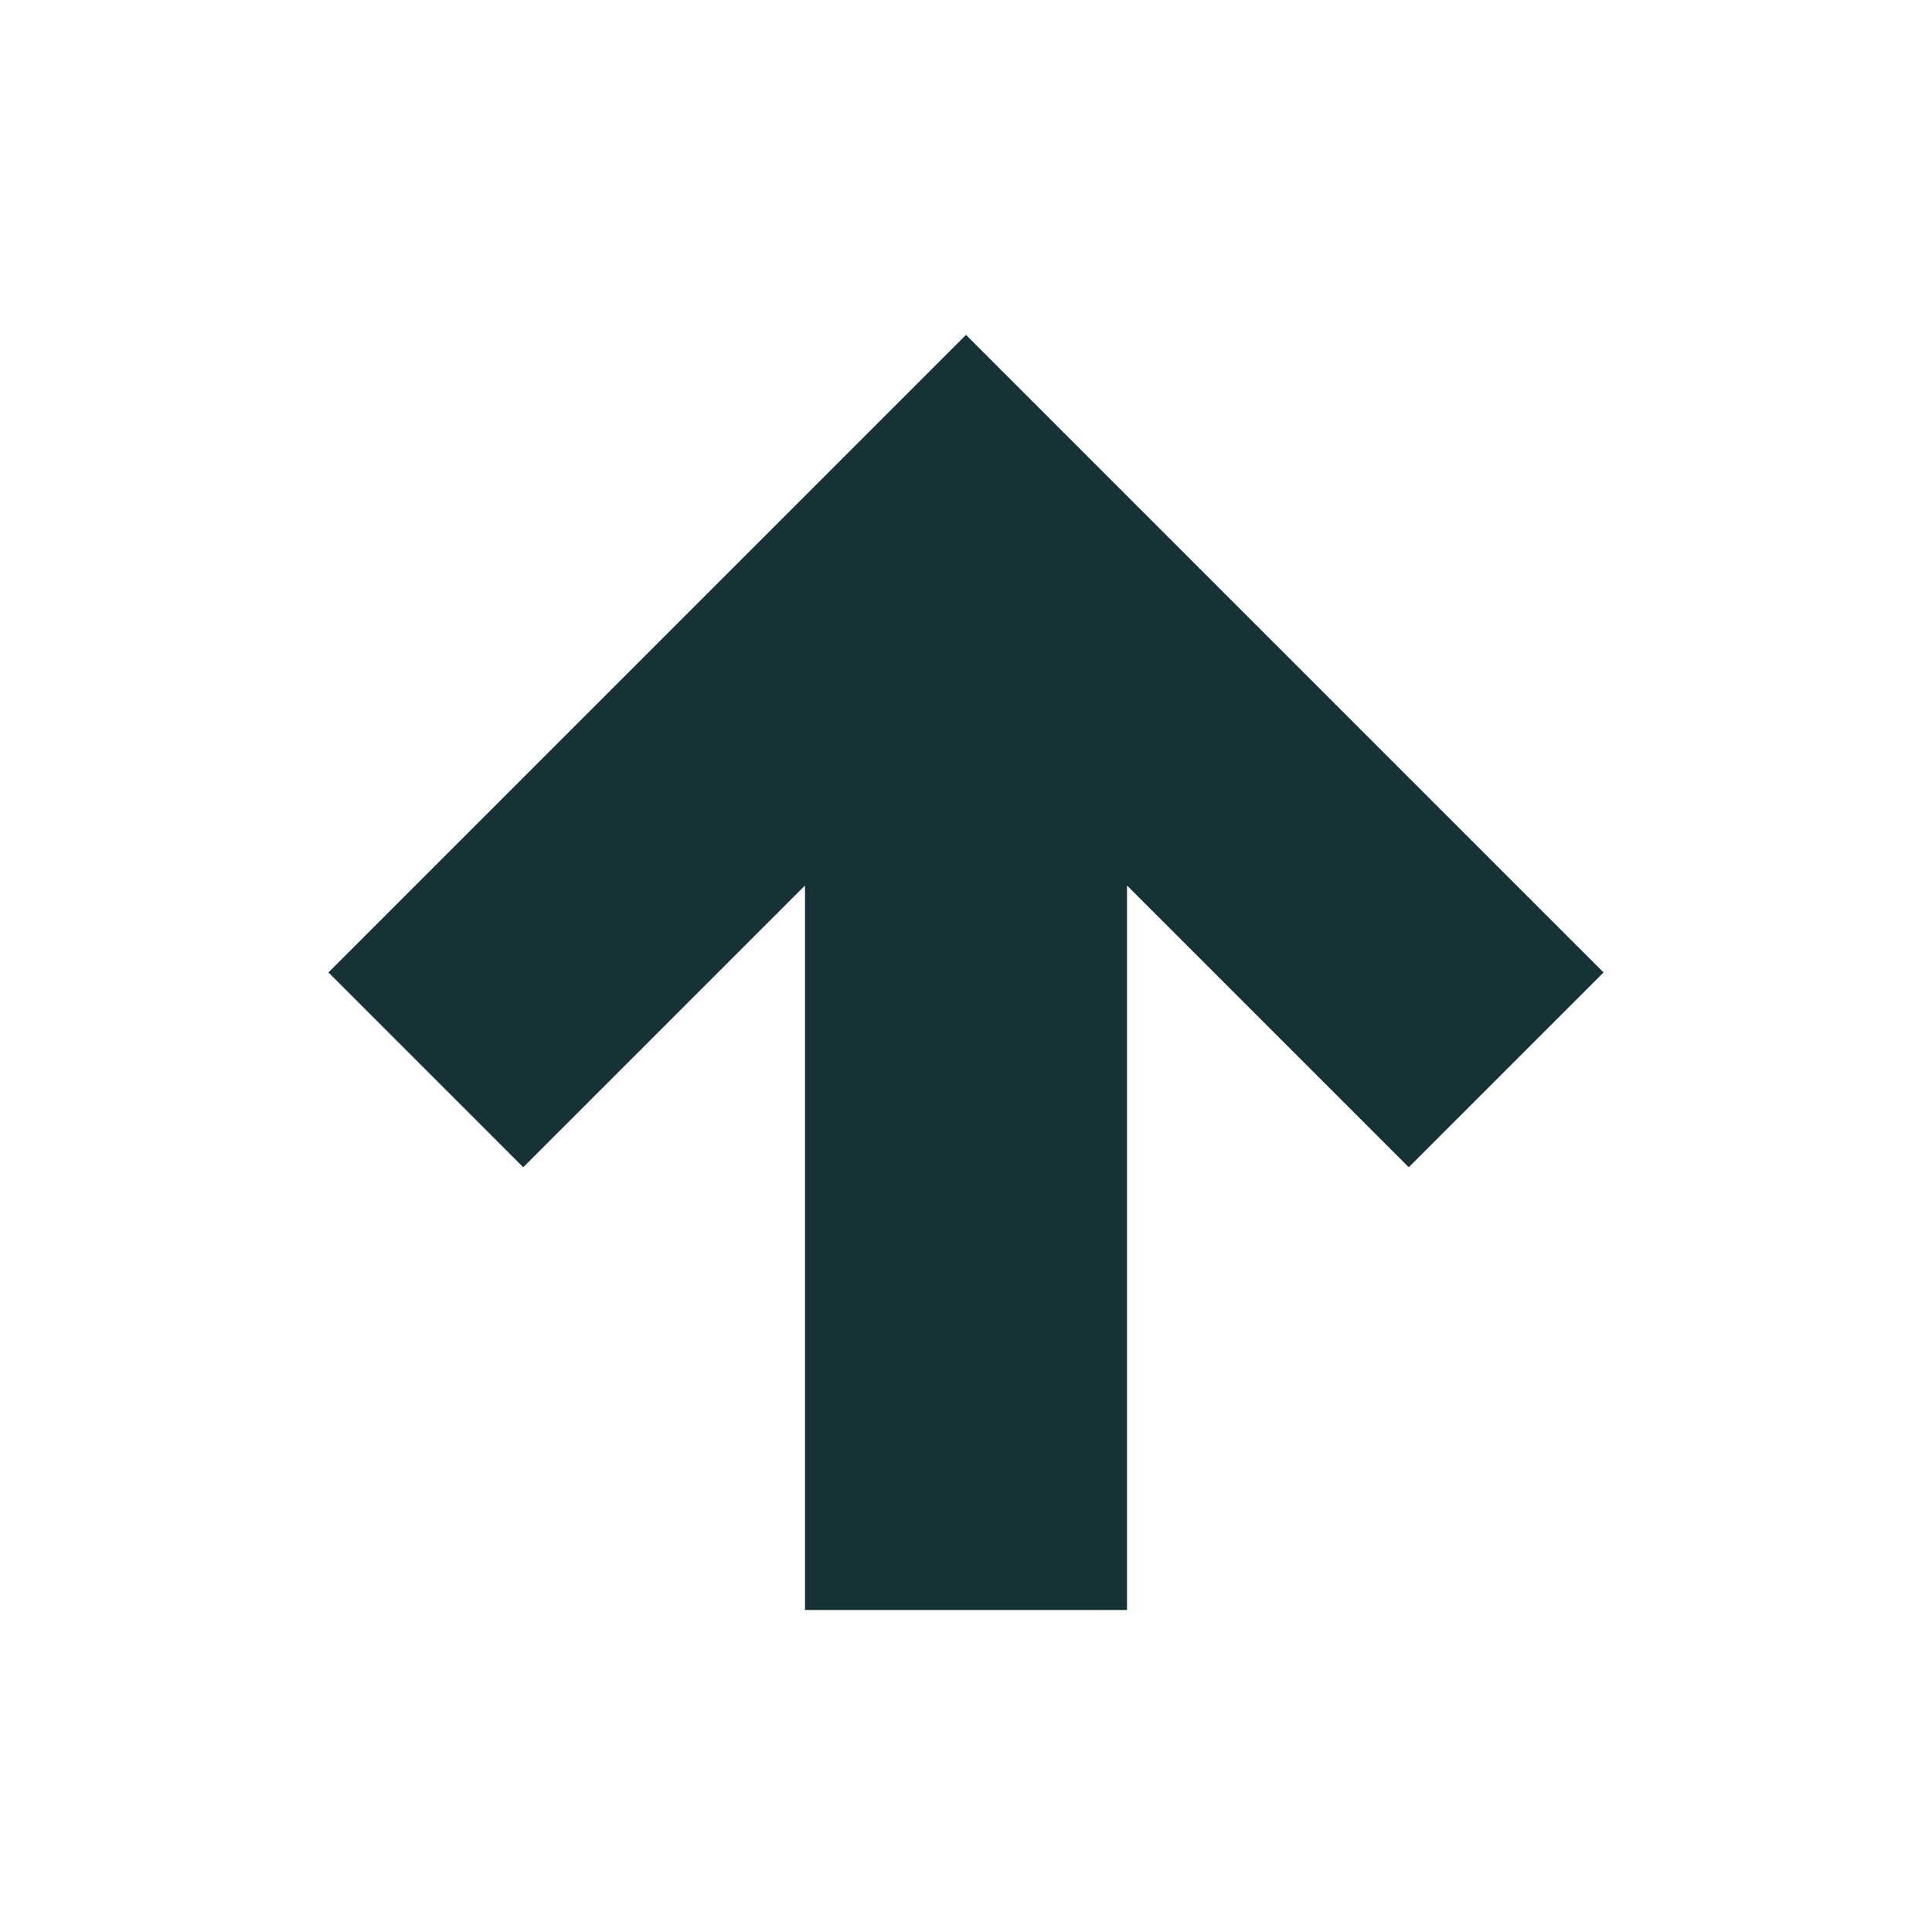 <svg width="24" height="24" viewBox="0 0 24 24" fill="none" xmlns="http://www.w3.org/2000/svg">
<path d="M14 20H10V11L6.5 14.5L4.08 12.08L12 4.16L19.92 12.08L17.5 14.5L14 11V20Z" fill="#173237"/>
</svg>

